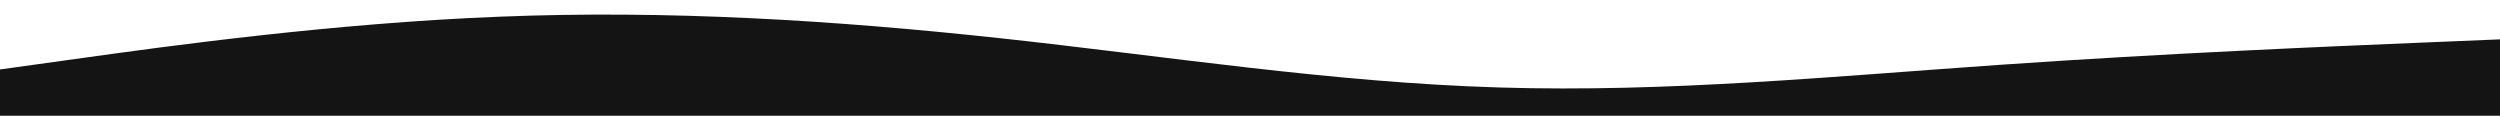 <svg id="visual" viewBox="0 0 1080 50" width="1080" height="50" xmlns="http://www.w3.org/2000/svg" xmlns:xlink="http://www.w3.org/1999/xlink" version="1.1"><path d="M0 30L36 25C72 20 144 10 216 7.2C288 4.3 360 8.7 432 16.5C504 24.3 576 35.7 648 37.8C720 40 792 33 864 28C936 23 1008 20 1044 18.5L1080 17L1080 51L1044 51C1008 51 936 51 864 51C792 51 720 51 648 51C576 51 504 51 432 51C360 51 288 51 216 51C144 51 72 51 36 51L0 51Z" fill="#141414" stroke-linecap="round" stroke-linejoin="miter"></path></svg>
